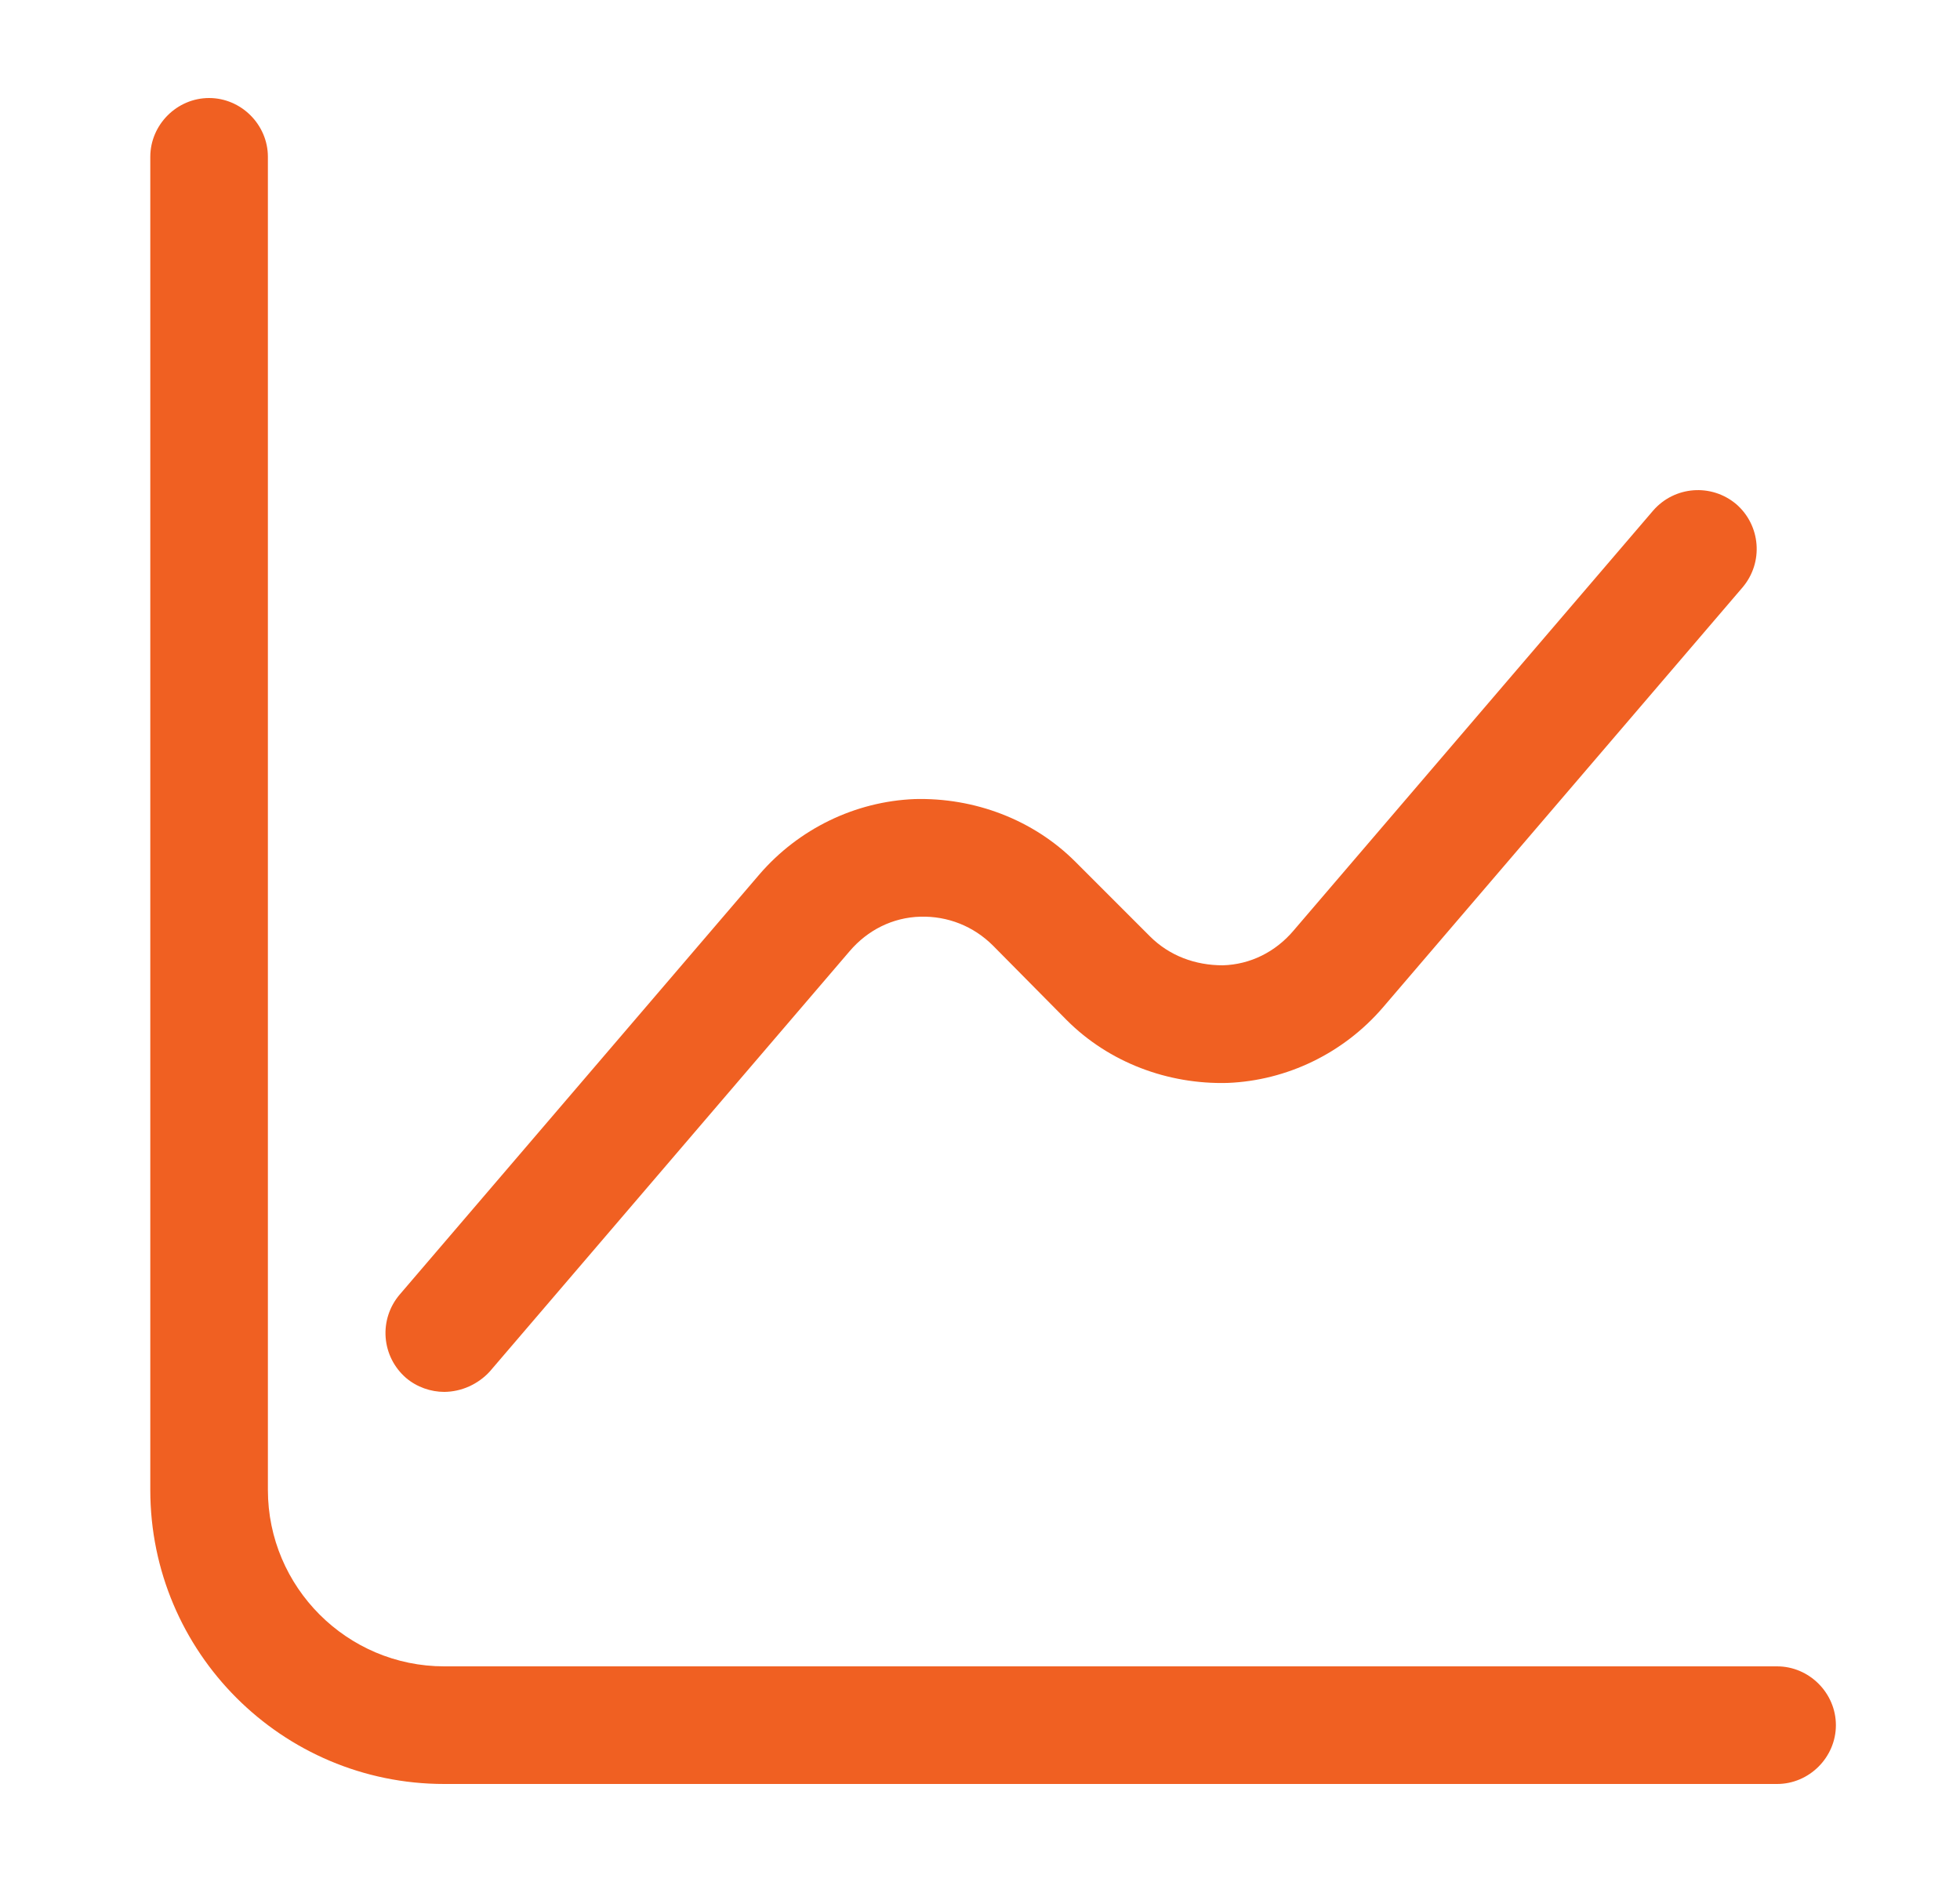 <svg width="25" height="24" viewBox="0 0 25 24" fill="none" xmlns="http://www.w3.org/2000/svg">
<path d="M22.667 22.75H5.667C3.597 22.75 1.917 21.07 1.917 19V2C1.917 1.59 2.257 1.25 2.667 1.25C3.077 1.25 3.417 1.59 3.417 2V19C3.417 20.24 4.427 21.25 5.667 21.25H22.667C23.077 21.25 23.417 21.59 23.417 22C23.417 22.41 23.077 22.75 22.667 22.75Z" fill="#F06022"/>
<path d="M5.667 17.75C5.497 17.75 5.317 17.69 5.177 17.57C5.027 17.439 4.934 17.255 4.919 17.056C4.904 16.858 4.968 16.662 5.097 16.51L9.687 11.15C10.187 10.57 10.907 10.22 11.667 10.19C12.427 10.17 13.177 10.45 13.717 10.99L14.667 11.94C14.917 12.19 15.247 12.31 15.597 12.31C15.947 12.3 16.267 12.14 16.497 11.87L21.087 6.51C21.357 6.2 21.827 6.16 22.147 6.43C22.457 6.7 22.497 7.17 22.227 7.49L17.637 12.85C17.137 13.43 16.417 13.78 15.657 13.81C14.897 13.83 14.147 13.55 13.607 13.01L12.667 12.06C12.417 11.81 12.087 11.68 11.737 11.69C11.387 11.7 11.067 11.86 10.837 12.13L6.247 17.49C6.173 17.571 6.083 17.635 5.984 17.68C5.884 17.725 5.776 17.749 5.667 17.75Z" fill="#F06022"/>
</svg>
